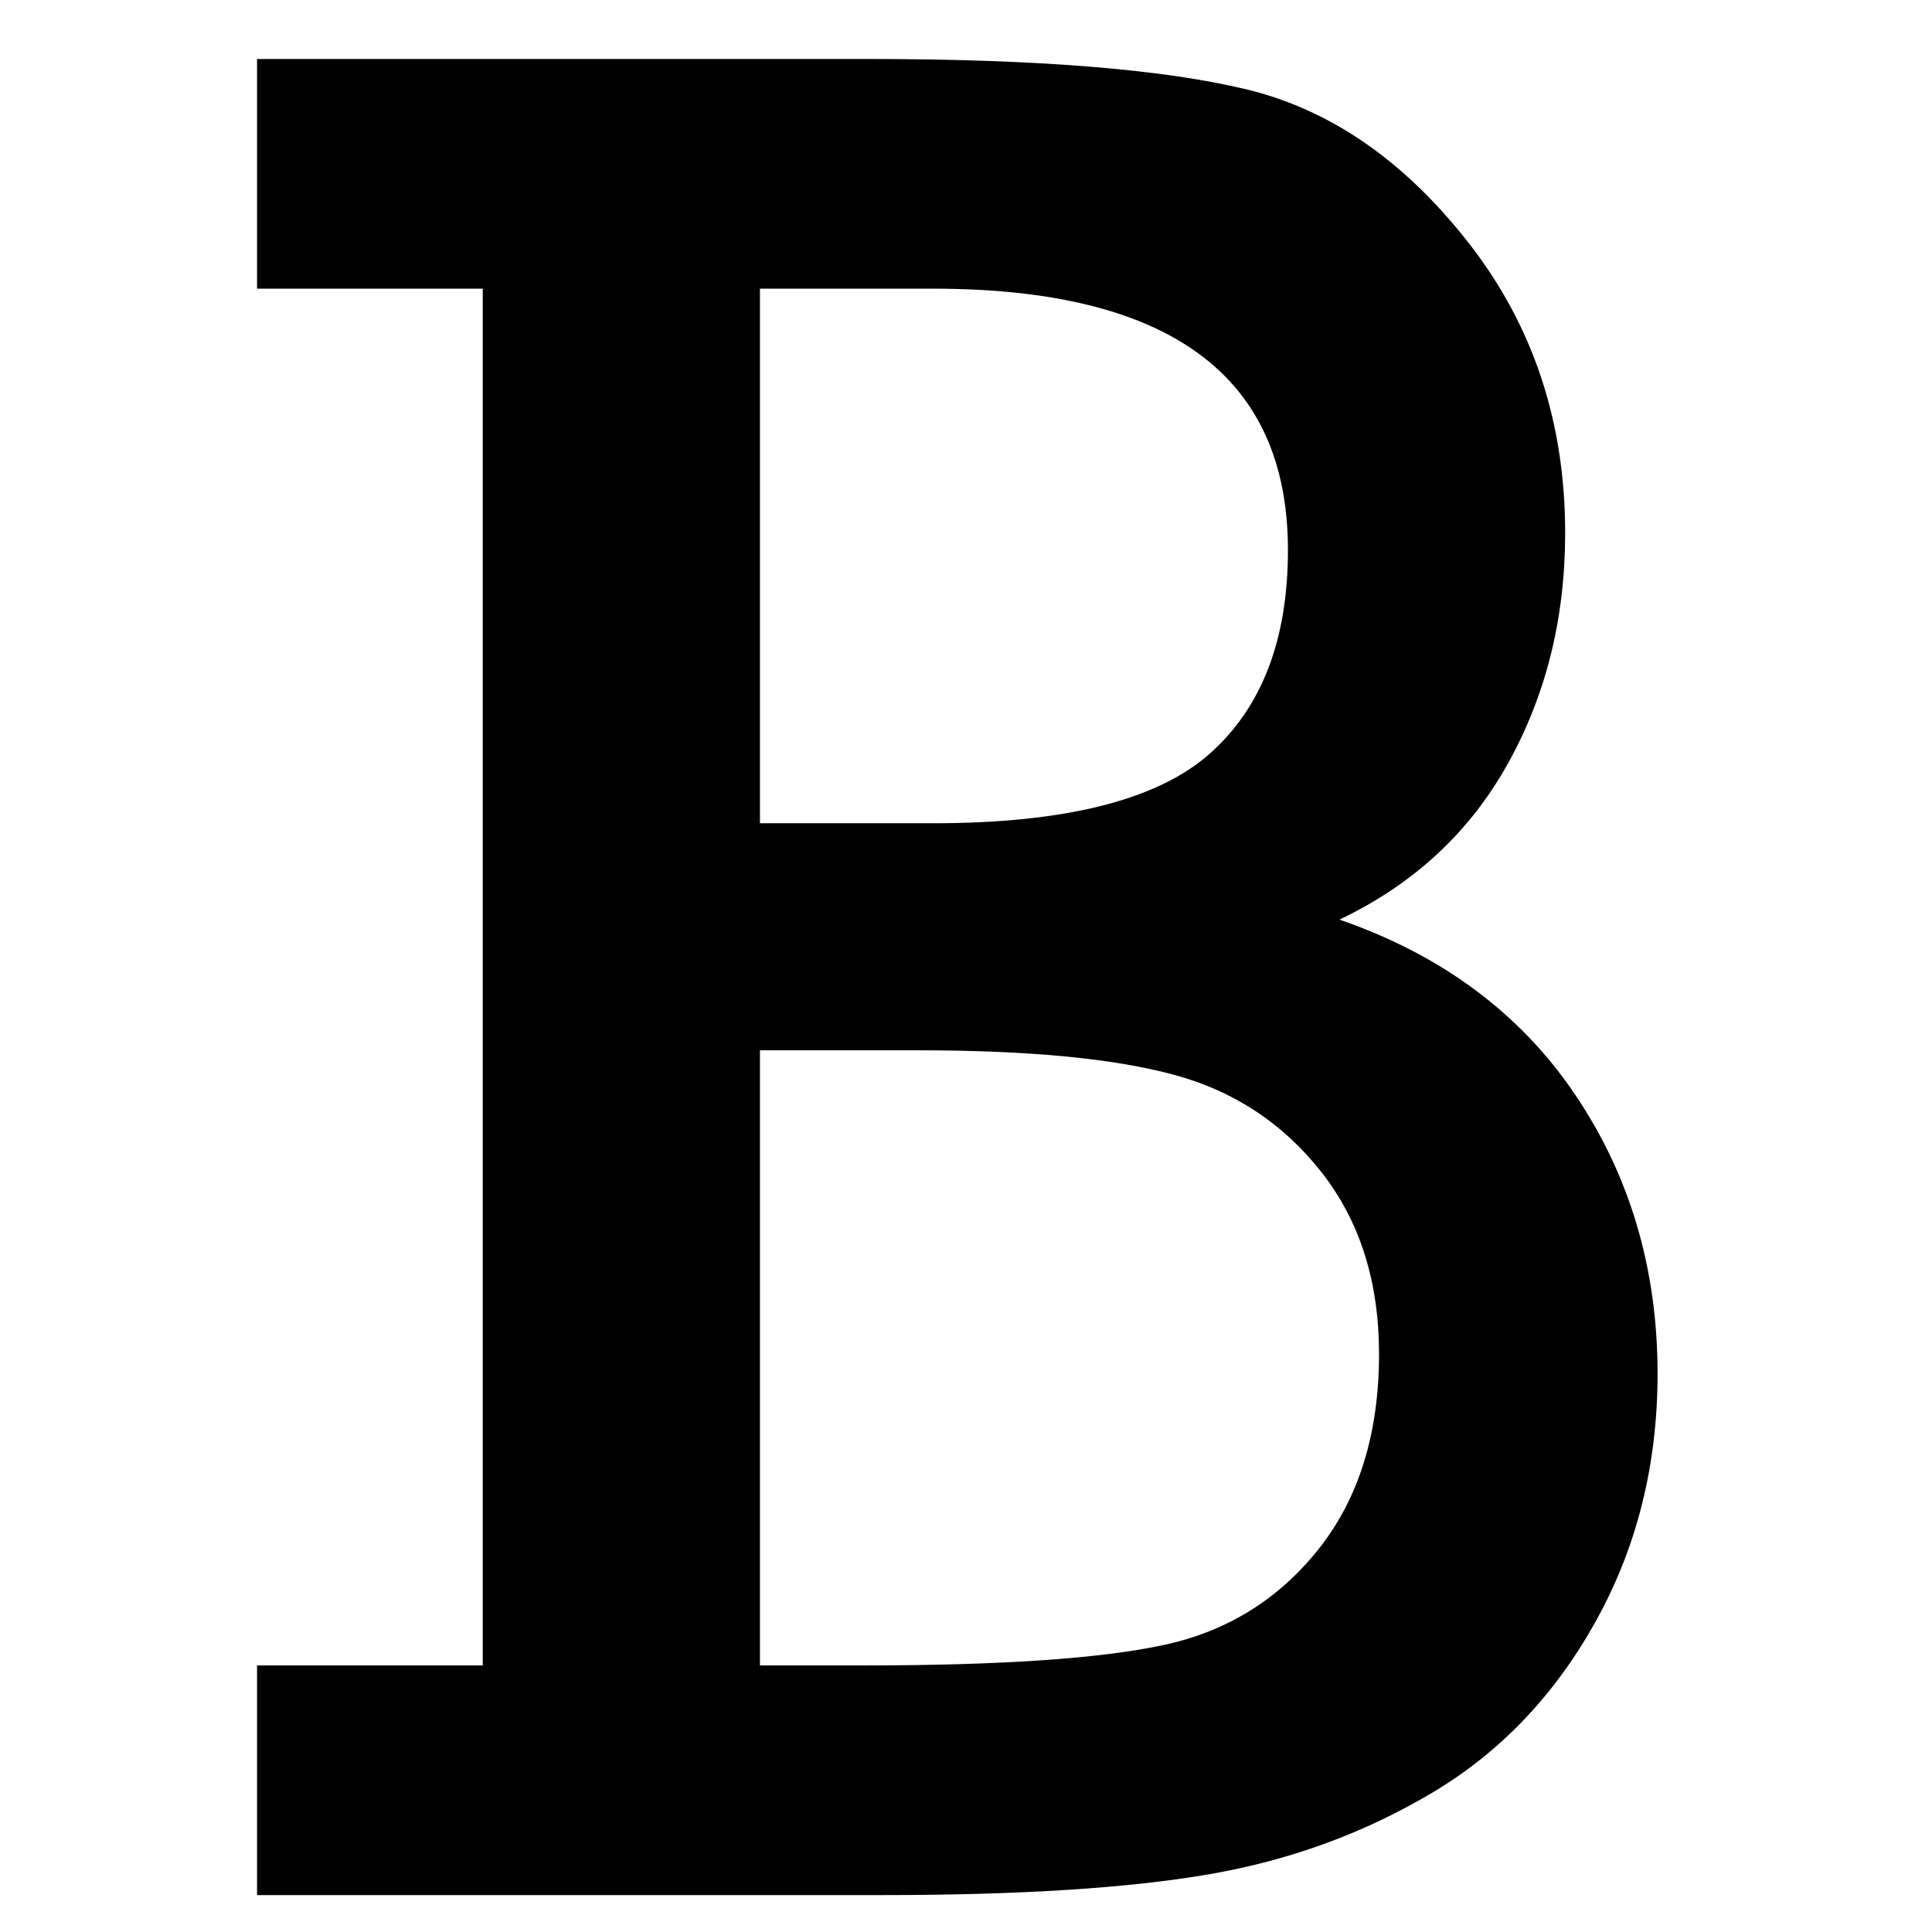 <?xml version="1.0" encoding="utf-8"?>
<!-- Generator: Adobe Illustrator 16.0.0, SVG Export Plug-In . SVG Version: 6.00 Build 0)  -->
<!DOCTYPE svg PUBLIC "-//W3C//DTD SVG 1.1//EN" "http://www.w3.org/Graphics/SVG/1.1/DTD/svg11.dtd">
<svg version="1.1" id="Layer_1" xmlns="http://www.w3.org/2000/svg" xmlns:xlink="http://www.w3.org/1999/xlink" x="0px" y="0px"
	 width="500px" height="500px" viewBox="0 0 500 500" enable-background="new 0 0 500 500" xml:space="preserve">
<g>
	<path d="M124.937,431.009V74.705H66.521V15.264h158.167c43.498,0,76.121,2.621,97.873,7.857
		c21.746,5.242,40.936,18.506,57.563,39.798c16.621,21.298,24.938,46.289,24.938,74.984c0,22.093-4.953,42.019-14.861,59.783
		c-9.906,17.764-24.424,31.204-43.555,40.31c26.416,9.112,46.742,24.201,60.979,45.264c14.23,21.068,21.35,45.152,21.35,72.252
		c0,23.459-5.295,44.751-15.885,63.882c-10.59,19.13-24.654,33.938-42.189,44.41c-17.539,10.478-36.723,17.539-57.563,21.18
		c-20.838,3.646-49.25,5.466-85.232,5.466H66.521v-59.44H124.937z M196.675,213.059h44.751c34.161,0,58.017-5.979,71.567-17.935
		c13.549-11.957,20.326-29.549,20.326-52.779c0-45.093-30.633-67.64-91.894-67.64h-44.751V213.059z M196.675,431.009h26.988
		c35.298,0,61.149-1.762,77.546-5.296c16.398-3.527,29.773-11.839,40.141-24.938c10.359-13.094,15.543-29.892,15.543-50.388
		c0-18.672-4.953-34.333-14.859-46.973c-9.908-12.64-22.664-21.063-38.262-25.279c-15.602-4.211-37.637-6.319-66.103-6.319h-40.994
		V431.009z"/>
</g>
</svg>
